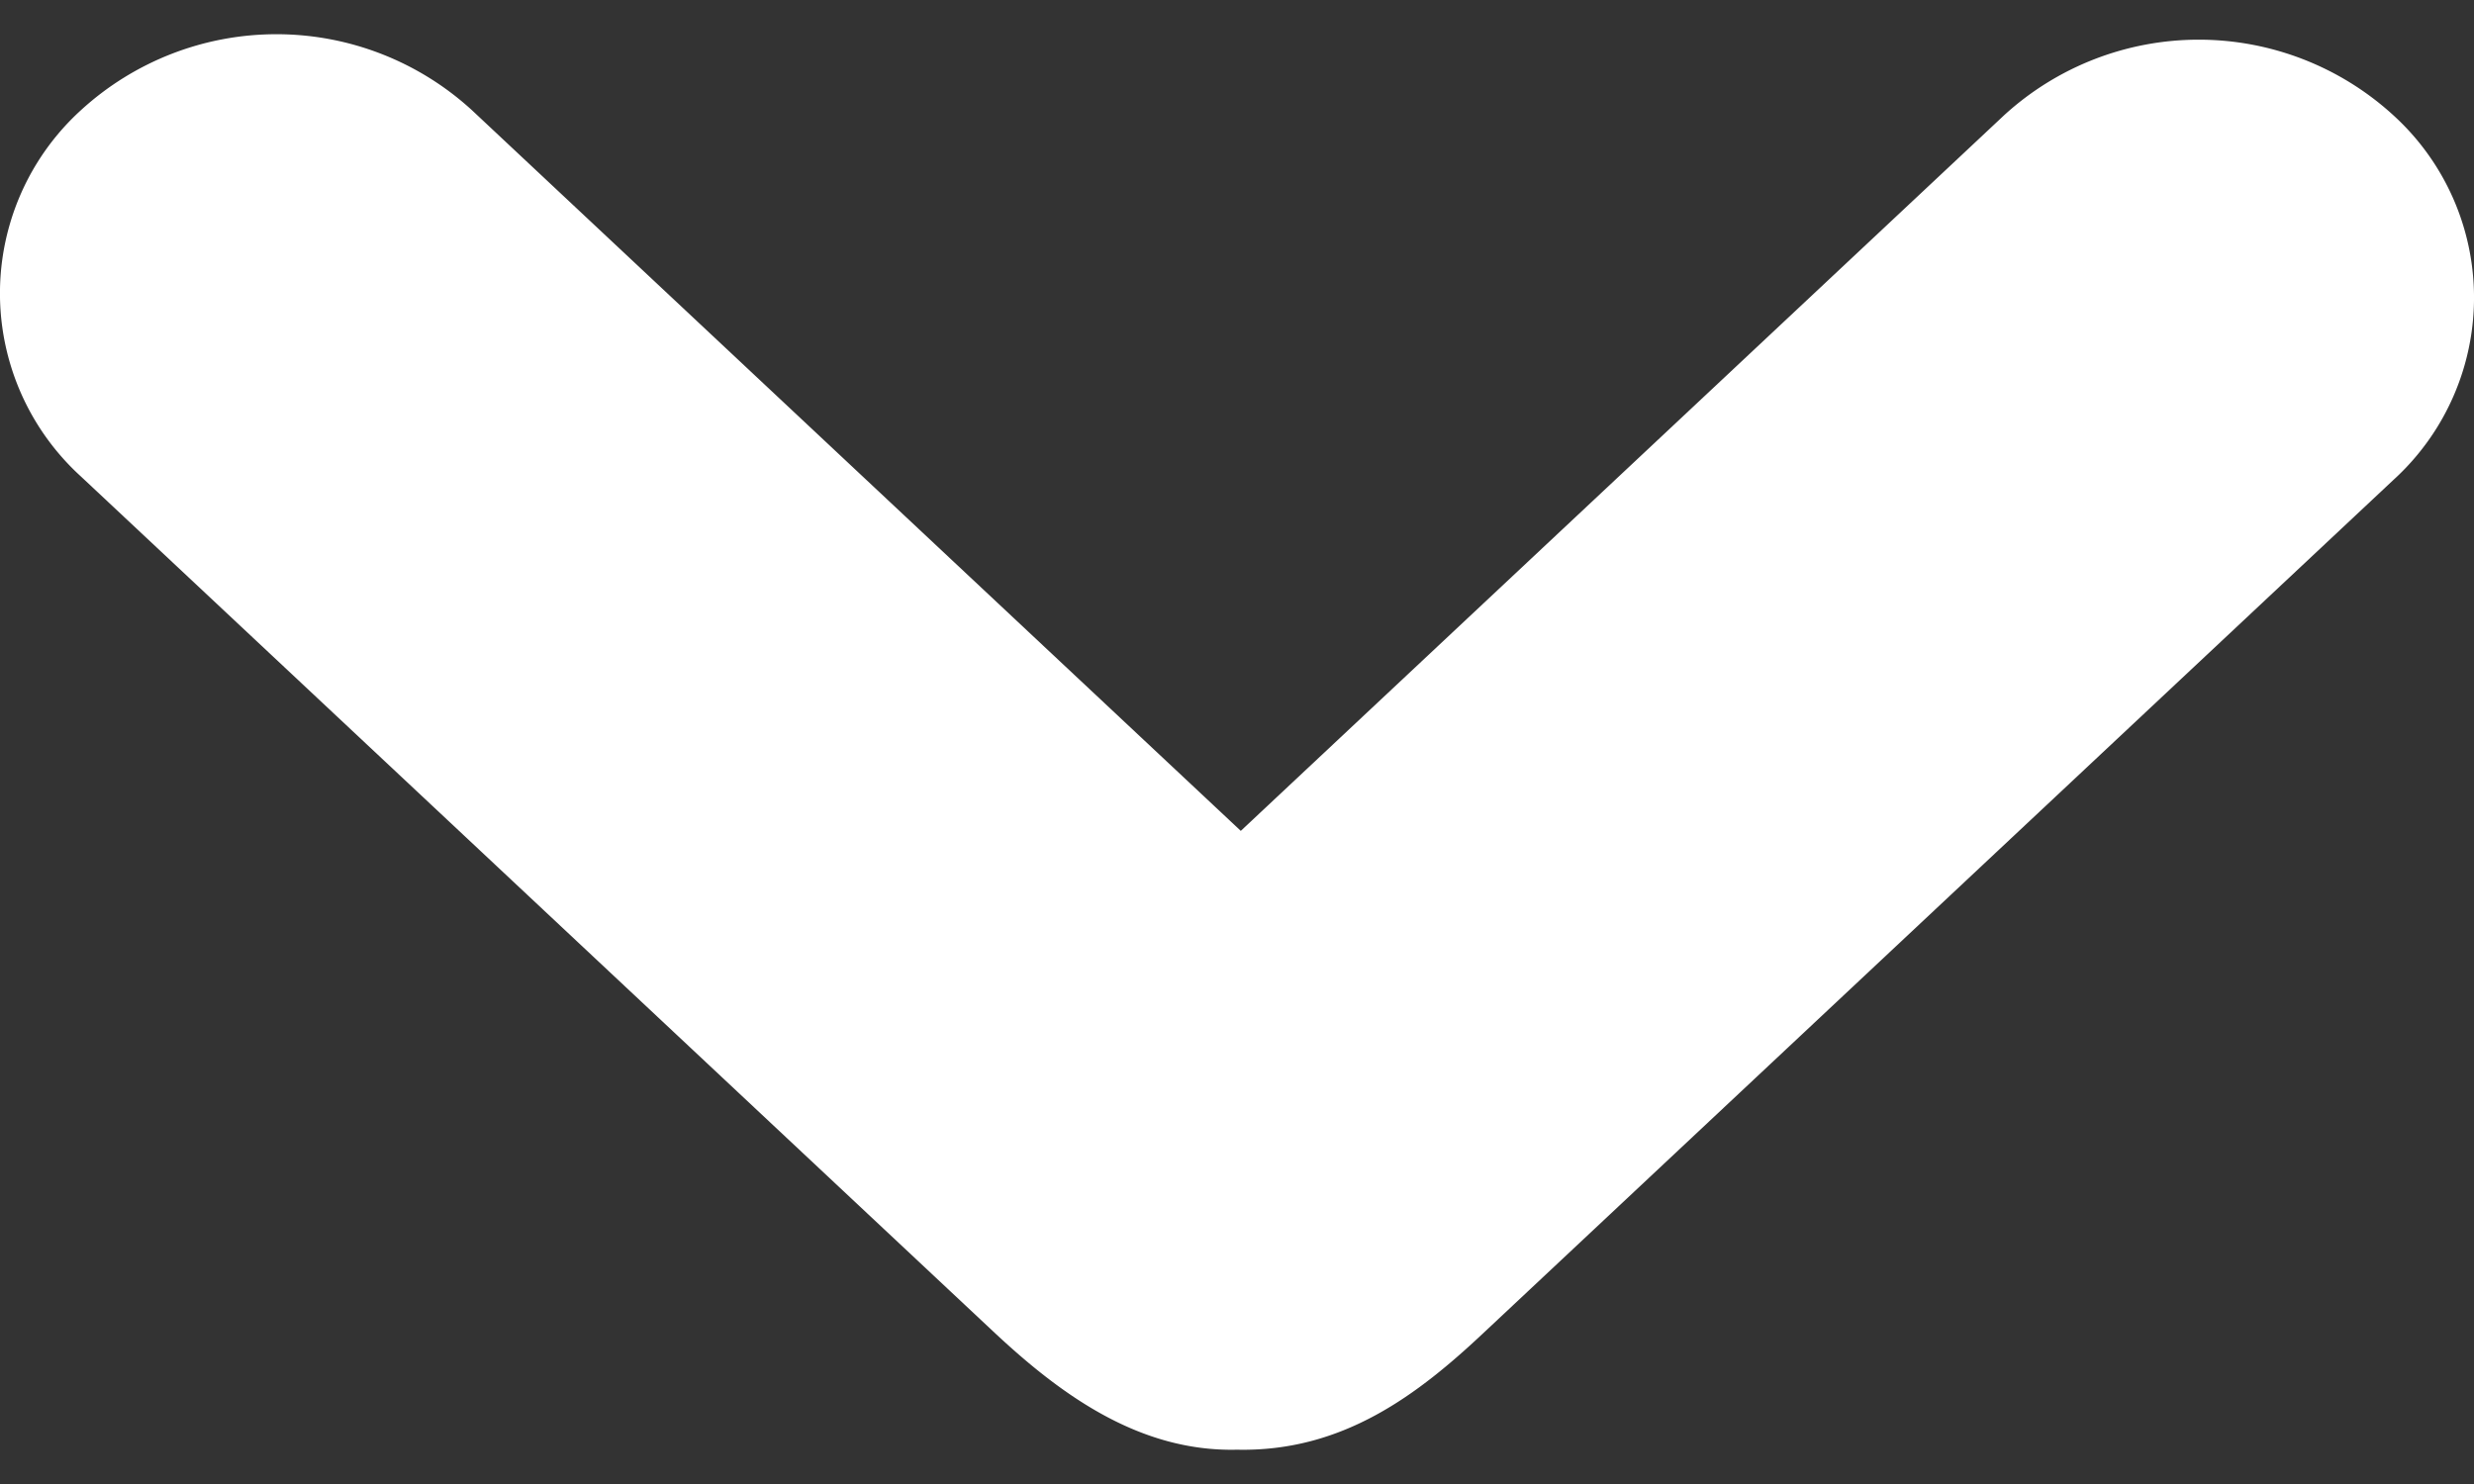 <svg xmlns="http://www.w3.org/2000/svg" width="15" height="9" xml:space="preserve"><rect width="100%" height="100%" fill="#333333" stroke="none"/><path fill-rule="evenodd" clip-rule="evenodd" fill="#FFF" d="M14.511.699a1.748 1.748 0 0 0-2.36 0l-4.628 4.34L2.861.668a1.755 1.755 0 0 0-2.37 0 1.502 1.502 0 0 0 0 2.222L6.02 8.073c.407.382.885.733 1.48.719.643.014 1.099-.335 1.504-.717l5.507-5.164a1.495 1.495 0 0 0 0-2.212z"/></svg>